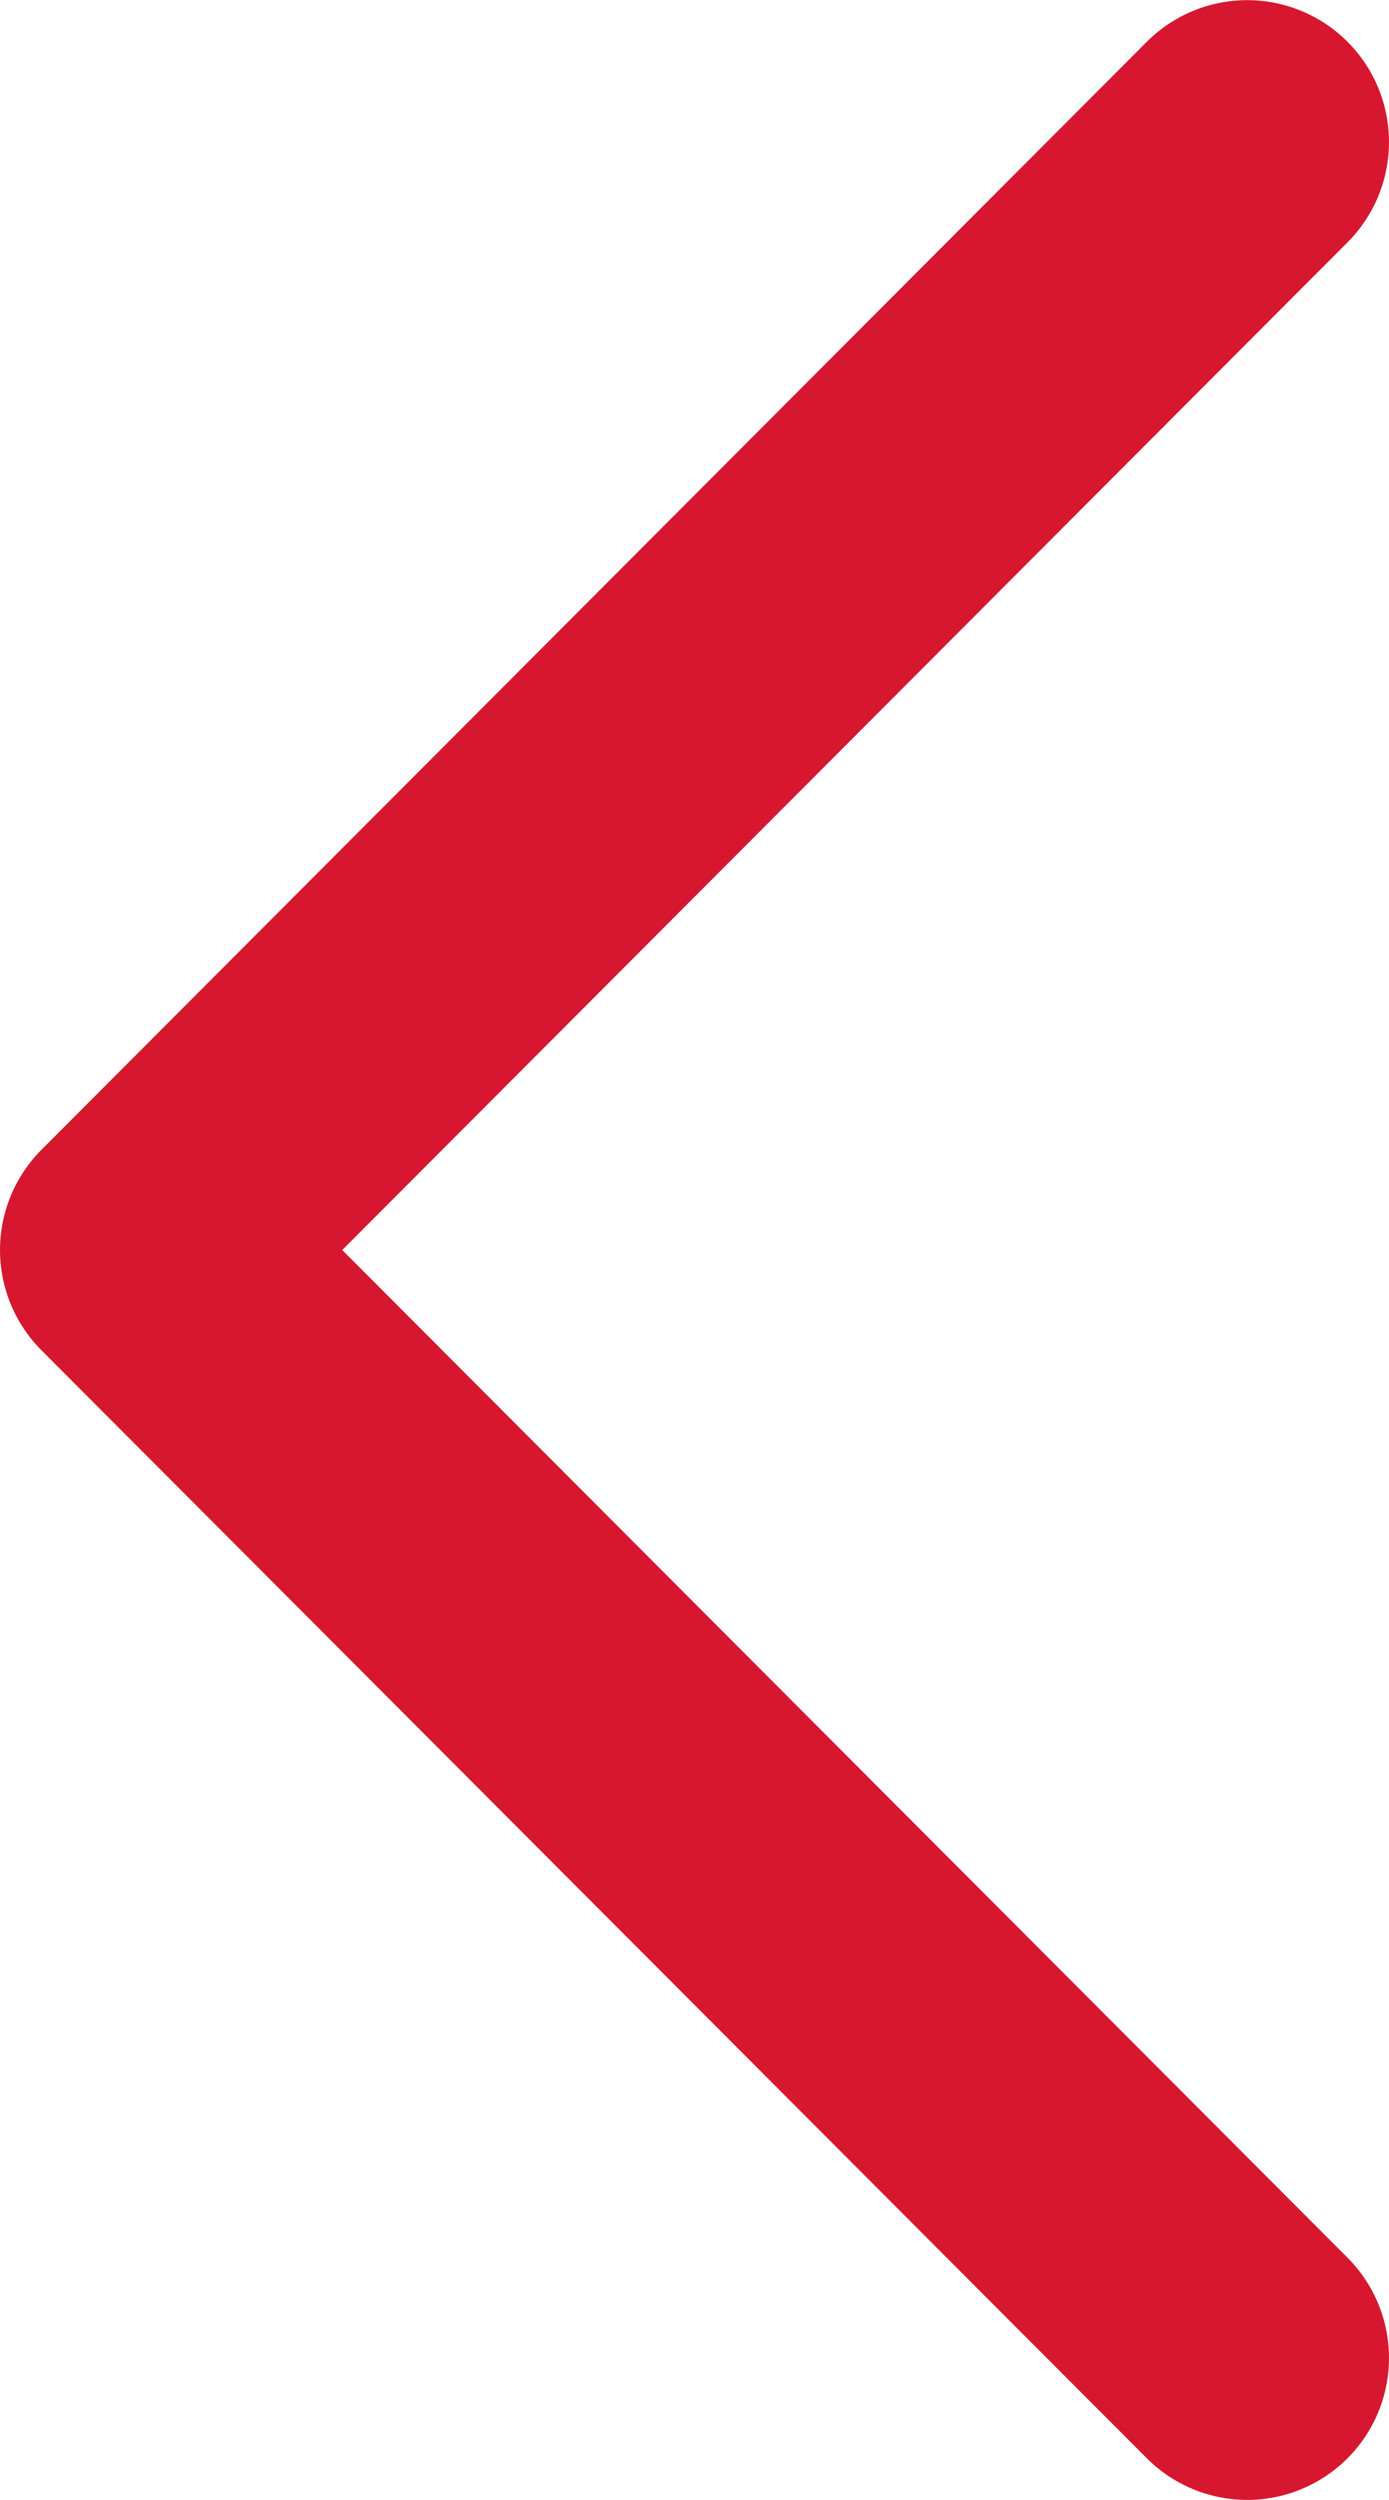 <svg xmlns="http://www.w3.org/2000/svg" width="9.793" height="17.615" viewBox="0 0 9.793 17.615"><path d="M0,7.793,7.807,0l7.807,7.793" transform="translate(1 16.615) rotate(-90)" fill="none" stroke="#d7172f" stroke-linecap="round" stroke-linejoin="round" stroke-width="2"/></svg>